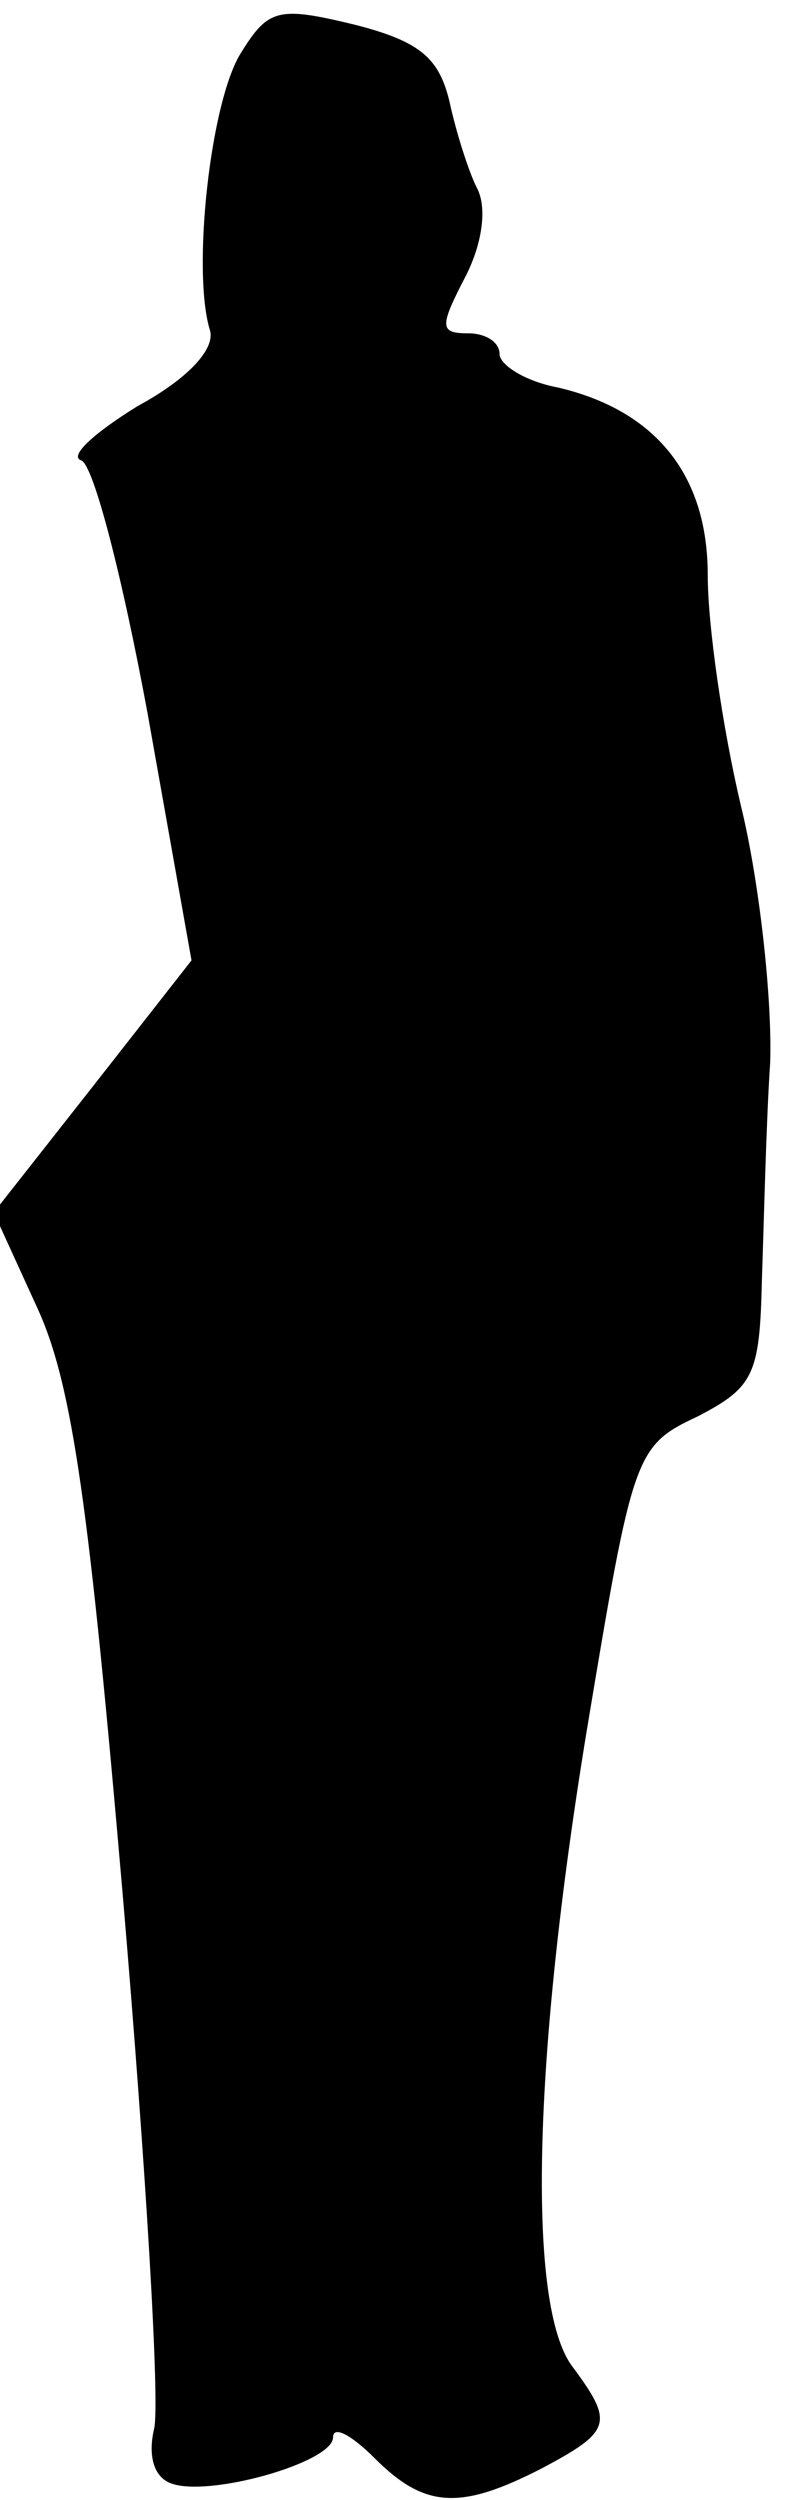 <?xml version="1.0" standalone="no"?>
<!DOCTYPE svg PUBLIC "-//W3C//DTD SVG 20010904//EN"
 "http://www.w3.org/TR/2001/REC-SVG-20010904/DTD/svg10.dtd">
<svg version="1.0" xmlns="http://www.w3.org/2000/svg"
 width="38pt" height="120pt" viewBox="0 0 38 120"
 preserveAspectRatio="xMidYMid meet">
<g transform="translate(0,120) scale(0.1,-0.1)"
fill="#000000" stroke="none">
<path fill="#000000" stroke="none" d="M116 1175 c-15 -23 -24 -106 -15 -134
2 -9 -11 -23 -35 -36 -21 -13 -33 -24 -27 -26 6 -2 20 -57 32 -122 l21 -118
-47 -60 -48 -61 21 -46 c17 -37 25 -97 41 -282 11 -129 18 -245 15 -256 -3
-13 0 -23 8 -26 18 -7 78 10 78 22 0 6 9 1 20 -10 24 -24 41 -25 80 -5 34 18
35 22 15 49 -22 29 -19 148 7 306 22 132 23 136 53 150 27 14 30 20 31 65 1
28 2 75 4 105 1 30 -5 86 -14 123 -9 38 -16 87 -16 111 0 48 -25 79 -72 90
-16 3 -28 11 -28 16 0 6 -7 10 -15 10 -14 0 -14 3 -1 28 8 16 10 33 5 42 -4 8
-10 27 -13 41 -5 21 -14 29 -45 37 -37 9 -42 8 -55 -13z"/>
</g>
</svg>
